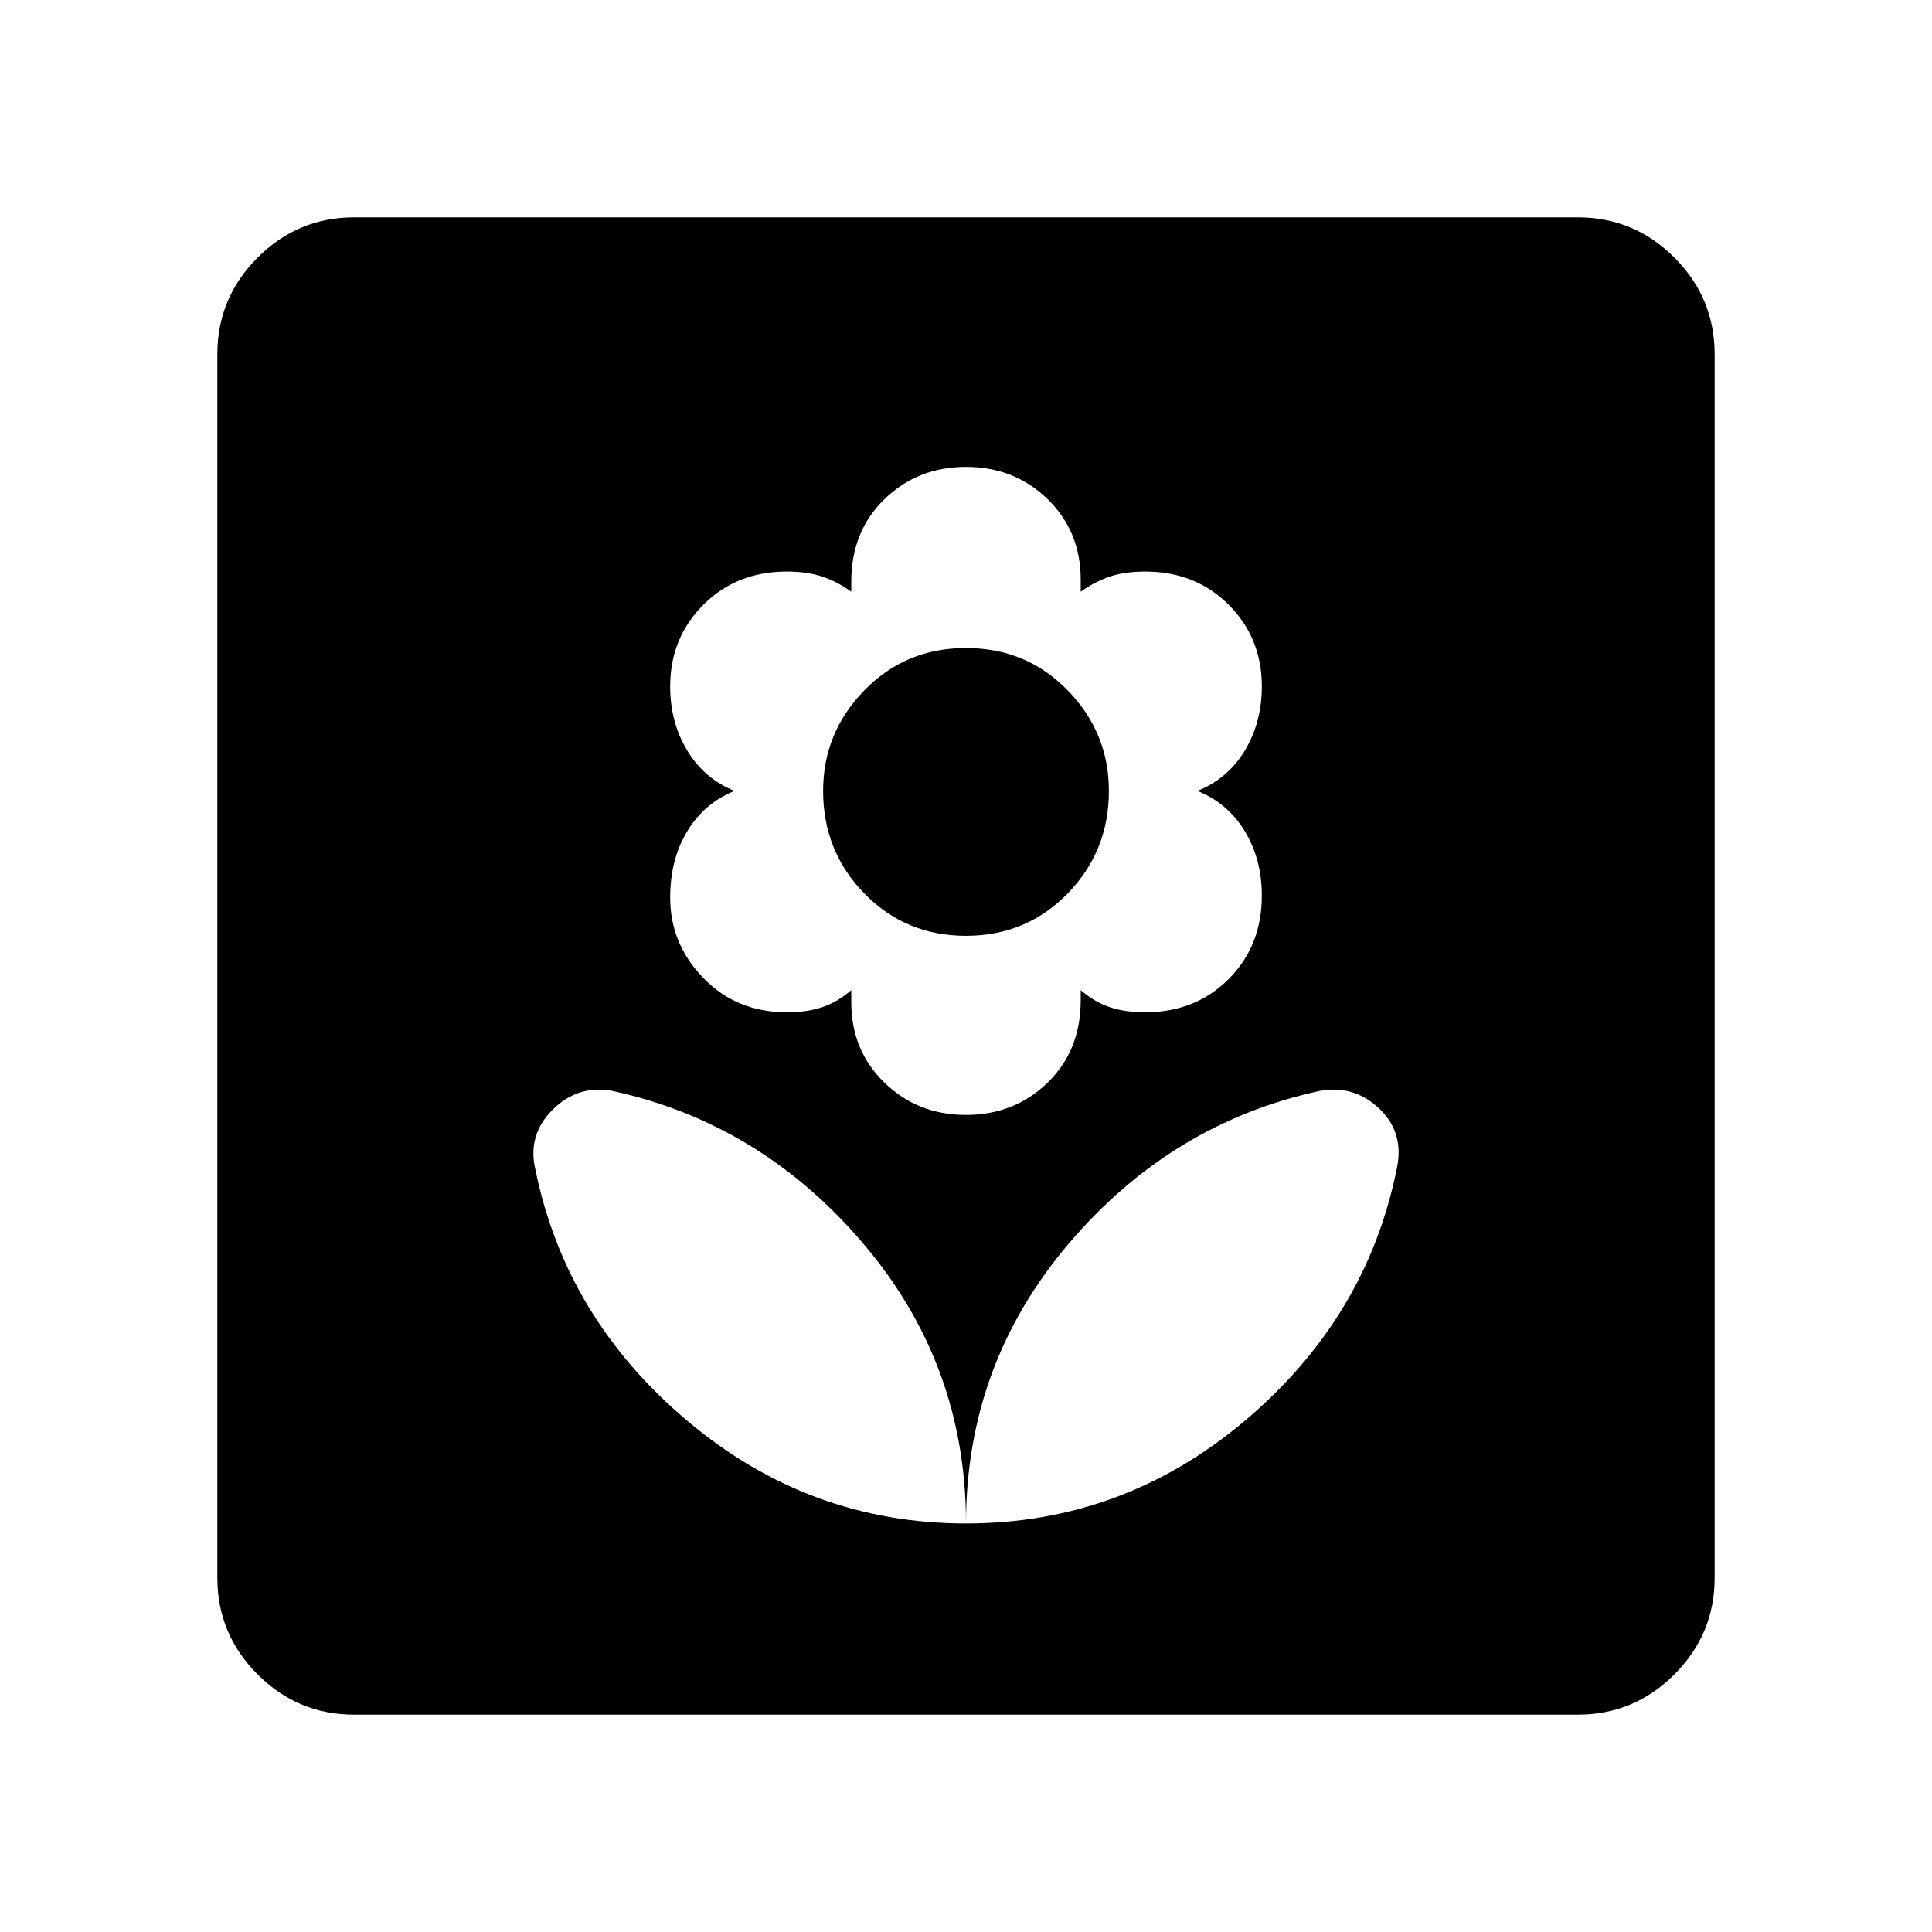 <svg xmlns="http://www.w3.org/2000/svg" height="24" width="24"><path d="M12 18.925q1.95 0 3.463-1.275 1.512-1.275 1.887-3.125.1-.45-.213-.75-.312-.3-.737-.225-1.85.4-3.125 1.9T12 18.925Zm0 0q0-1.975-1.275-3.475T7.6 13.55q-.425-.075-.737.237-.313.313-.213.738.375 1.85 1.888 3.125Q10.05 18.925 12 18.925Zm0-5.075q.6 0 1.013-.4.412-.4.412-1.025V12.3q.175.15.363.212.187.063.437.063.625 0 1.038-.413.412-.412.412-1.037 0-.45-.212-.8-.213-.35-.588-.5.375-.15.588-.5.212-.35.212-.8 0-.6-.412-1.013-.413-.412-1.038-.412-.25 0-.437.062-.188.063-.363.188V7.2q0-.6-.412-1Q12.6 5.8 12 5.8q-.6 0-1.012.4-.413.4-.413 1.025v.125q-.175-.125-.362-.188-.188-.062-.438-.062-.625 0-1.037.412-.413.413-.413 1.013 0 .45.213.8.212.35.587.5-.375.15-.587.5-.213.35-.213.825 0 .575.413 1 .412.425 1.037.425.25 0 .438-.063.187-.062.362-.212v.15q0 .6.413 1 .412.4 1.012.4Zm0-2.225q-.75 0-1.262-.525-.513-.525-.513-1.275 0-.725.513-1.25Q11.25 8.05 12 8.05t1.262.525q.513.525.513 1.25 0 .75-.513 1.275-.512.525-1.262.525ZM4.4 21.3q-.7 0-1.2-.5t-.5-1.2V4.4q0-.7.5-1.2t1.2-.5h15.2q.7 0 1.2.5t.5 1.2v15.2q0 .7-.5 1.2t-1.2.5Z"/></svg>